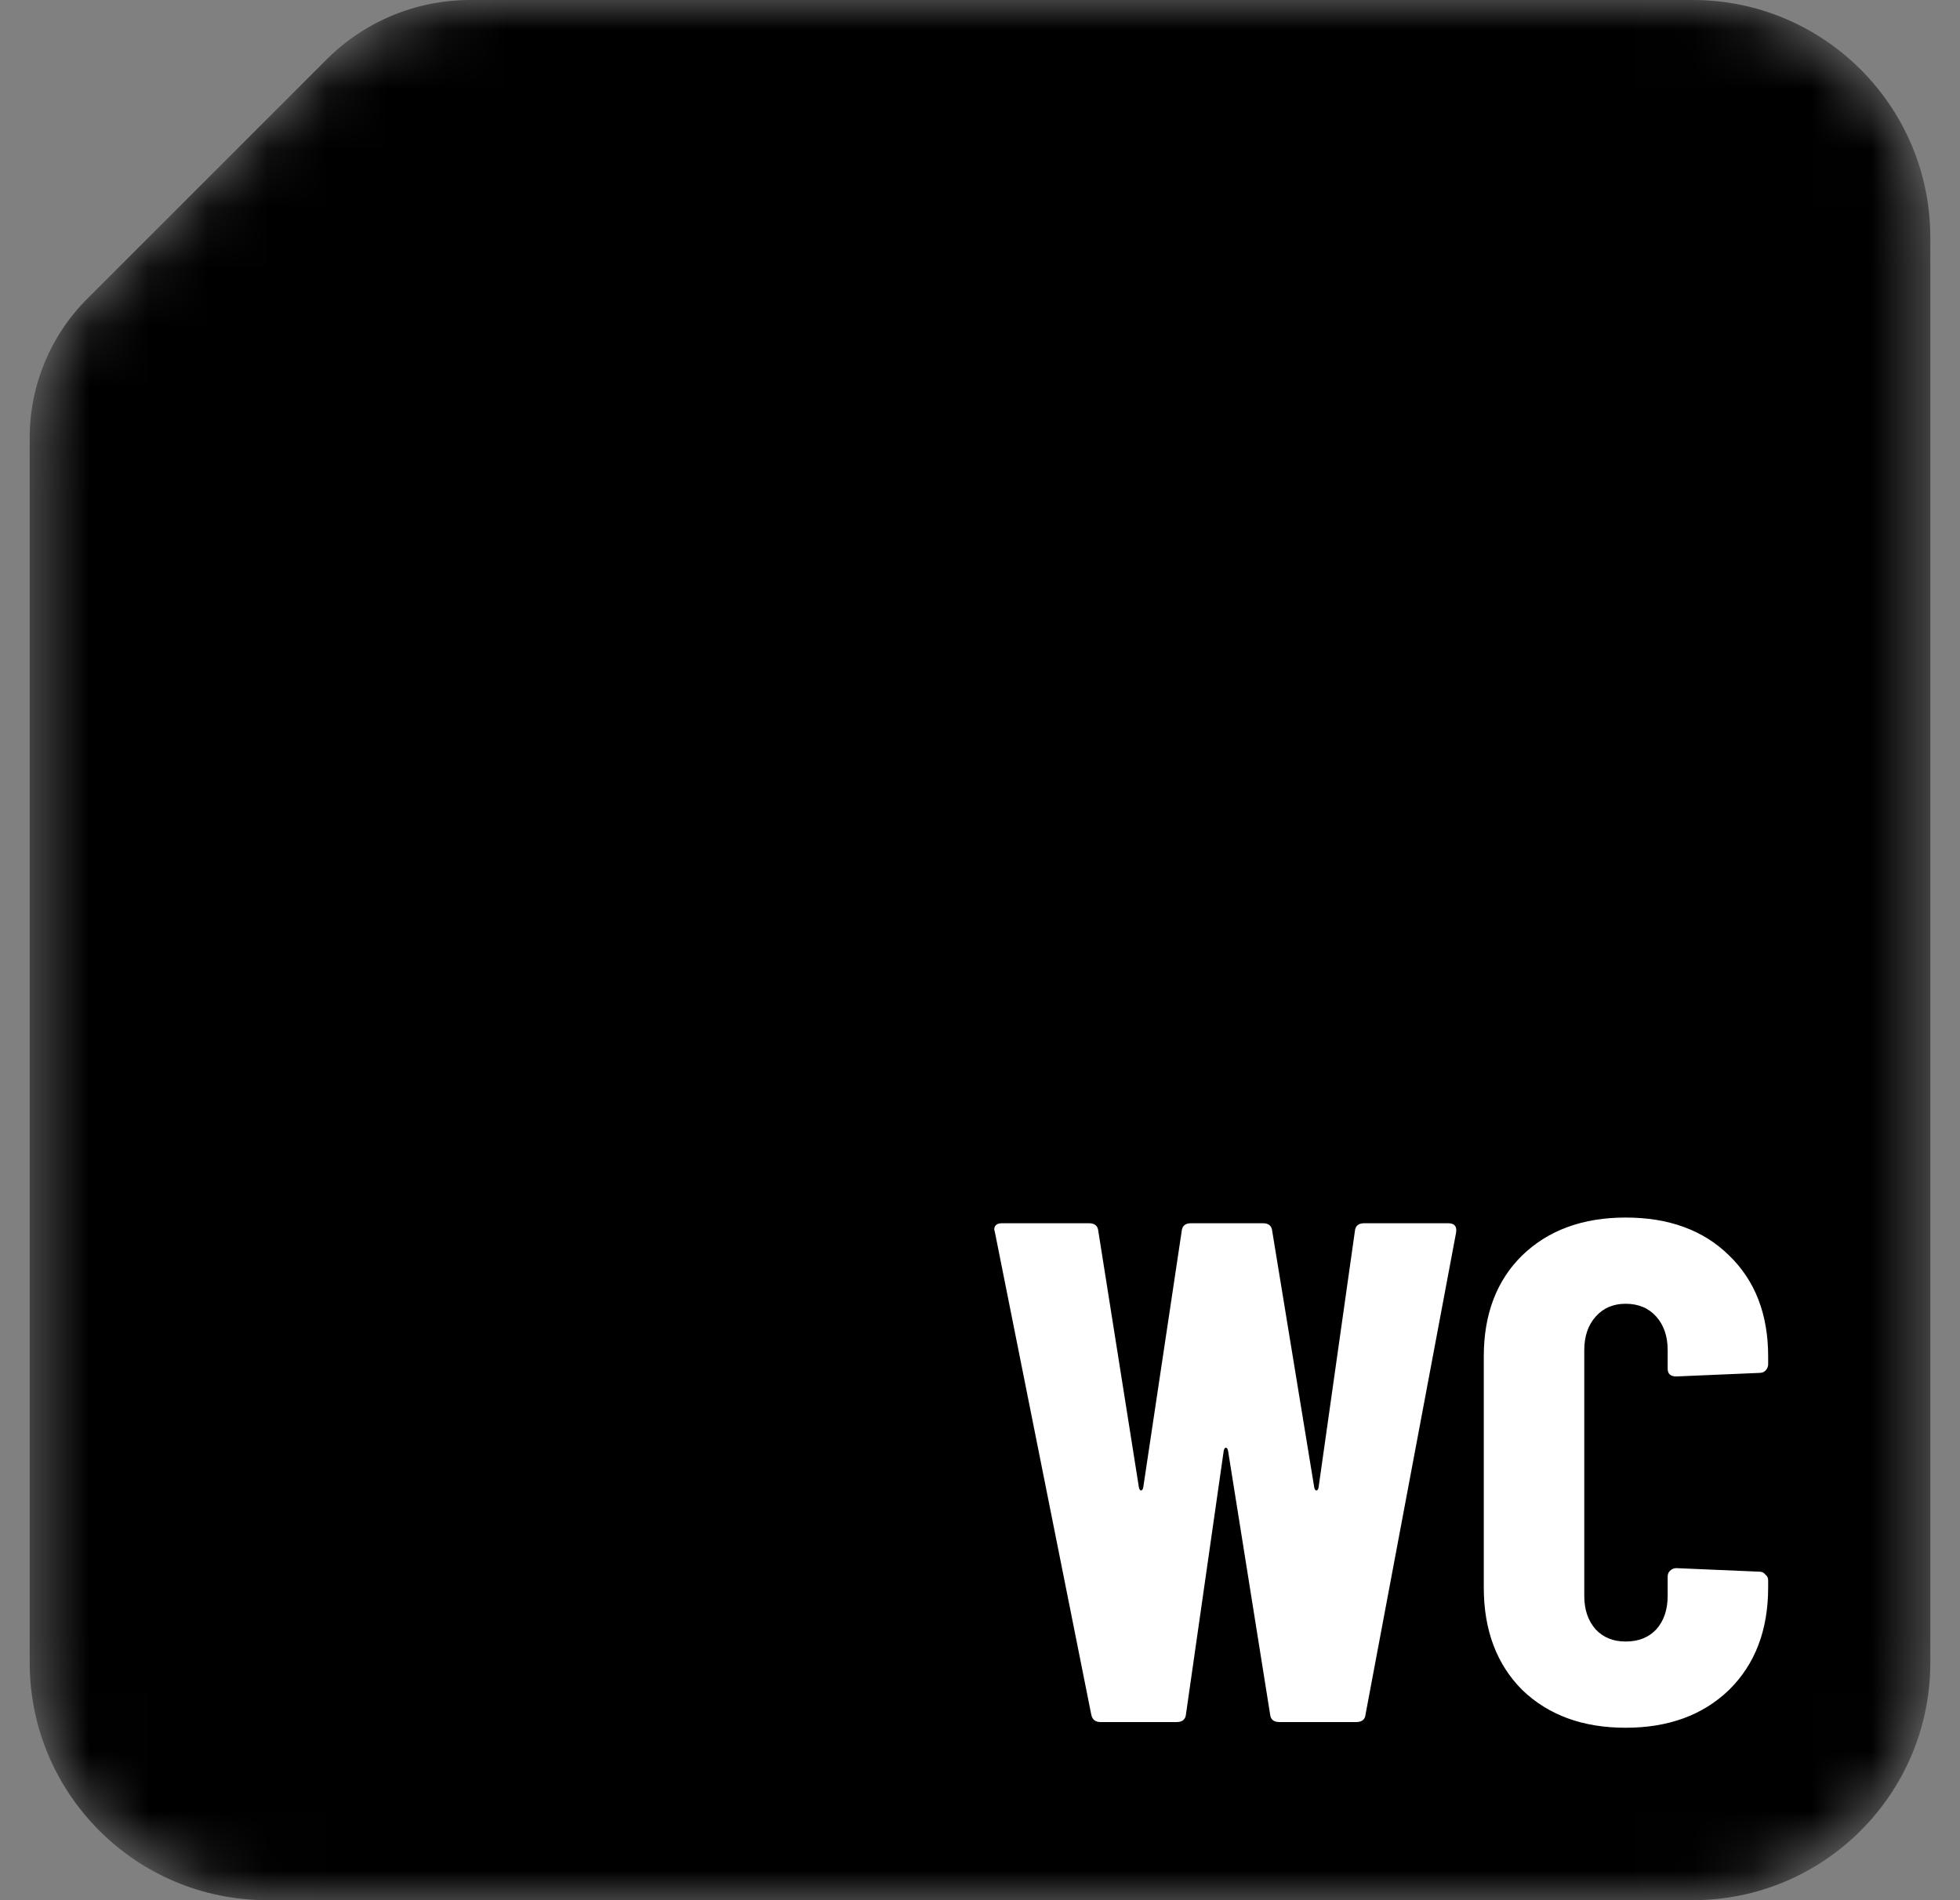<svg width="33" height="32" viewBox="0 0 33 32" fill="none" xmlns="http://www.w3.org/2000/svg">
<rect x="0" y="0" width="33" height="32" fill="#808080" stroke="none"/>
<mask id="mask0_6_868" style="mask-type:alpha" maskUnits="userSpaceOnUse" x="0" y="0" width="33" height="32">
<path d="M3.594 2.906L5.5 1C6.14 0.36 7.009 0 7.914 0H8.5H16.5H28.5C30.709 0 32.5 1.791 32.5 4V28C32.5 30.209 30.709 32 28.5 32H4.5C2.291 32 0.5 30.209 0.5 28V16V8V7.37C0.5 6.493 0.848 5.652 1.469 5.031L3.594 2.906Z" fill="#E54D28"/>
</mask>
<g mask="url(#mask0_6_868)">
<path d="M3.594 2.906L5.5 1C6.14 0.36 7.009 0 7.914 0H8.5H16.5H28.5C30.709 0 32.5 1.791 32.5 4V28C32.5 30.209 30.709 32 28.5 32H4.5C2.291 32 0.5 30.209 0.5 28V16V8V7.37C0.5 6.493 0.848 5.652 1.469 5.031L3.594 2.906Z" fill="black"/>
<path d="M18.528 29C18.44 29 18.388 28.956 18.372 28.868L16.752 20.756L16.74 20.708C16.74 20.636 16.784 20.6 16.872 20.6H18.336C18.432 20.6 18.484 20.644 18.492 20.732L19.176 25.052C19.184 25.084 19.196 25.1 19.212 25.1C19.228 25.1 19.24 25.084 19.248 25.052L19.896 20.732C19.904 20.644 19.956 20.6 20.052 20.6H21.264C21.36 20.6 21.412 20.644 21.42 20.732L22.128 25.052C22.136 25.084 22.148 25.1 22.164 25.1C22.18 25.1 22.192 25.084 22.2 25.052L22.812 20.732C22.82 20.644 22.872 20.6 22.968 20.6H24.384C24.488 20.6 24.532 20.652 24.516 20.756L22.992 28.868C22.984 28.956 22.932 29 22.836 29H21.54C21.444 29 21.392 28.956 21.384 28.868L20.676 24.428C20.668 24.396 20.656 24.38 20.64 24.38C20.624 24.38 20.612 24.396 20.604 24.428L19.968 28.868C19.96 28.956 19.908 29 19.812 29H18.528ZM27.37 29.096C26.65 29.096 26.07 28.884 25.63 28.46C25.198 28.028 24.982 27.452 24.982 26.732V22.844C24.982 22.132 25.198 21.564 25.63 21.14C26.07 20.716 26.65 20.504 27.37 20.504C28.098 20.504 28.678 20.716 29.11 21.14C29.55 21.564 29.77 22.132 29.77 22.844V22.976C29.77 23.016 29.754 23.052 29.722 23.084C29.698 23.108 29.666 23.12 29.626 23.12L28.222 23.18C28.126 23.18 28.078 23.136 28.078 23.048V22.736C28.078 22.504 28.014 22.316 27.886 22.172C27.758 22.028 27.586 21.956 27.37 21.956C27.162 21.956 26.994 22.028 26.866 22.172C26.738 22.316 26.674 22.504 26.674 22.736V26.876C26.674 27.108 26.738 27.296 26.866 27.44C26.994 27.576 27.162 27.644 27.37 27.644C27.586 27.644 27.758 27.576 27.886 27.44C28.014 27.296 28.078 27.108 28.078 26.876V26.552C28.078 26.512 28.09 26.48 28.114 26.456C28.146 26.424 28.182 26.408 28.222 26.408L29.626 26.468C29.666 26.468 29.698 26.484 29.722 26.516C29.754 26.54 29.77 26.572 29.77 26.612V26.732C29.77 27.452 29.55 28.028 29.11 28.46C28.67 28.884 28.09 29.096 27.37 29.096Z" fill="white"/>
</g>
</svg>

